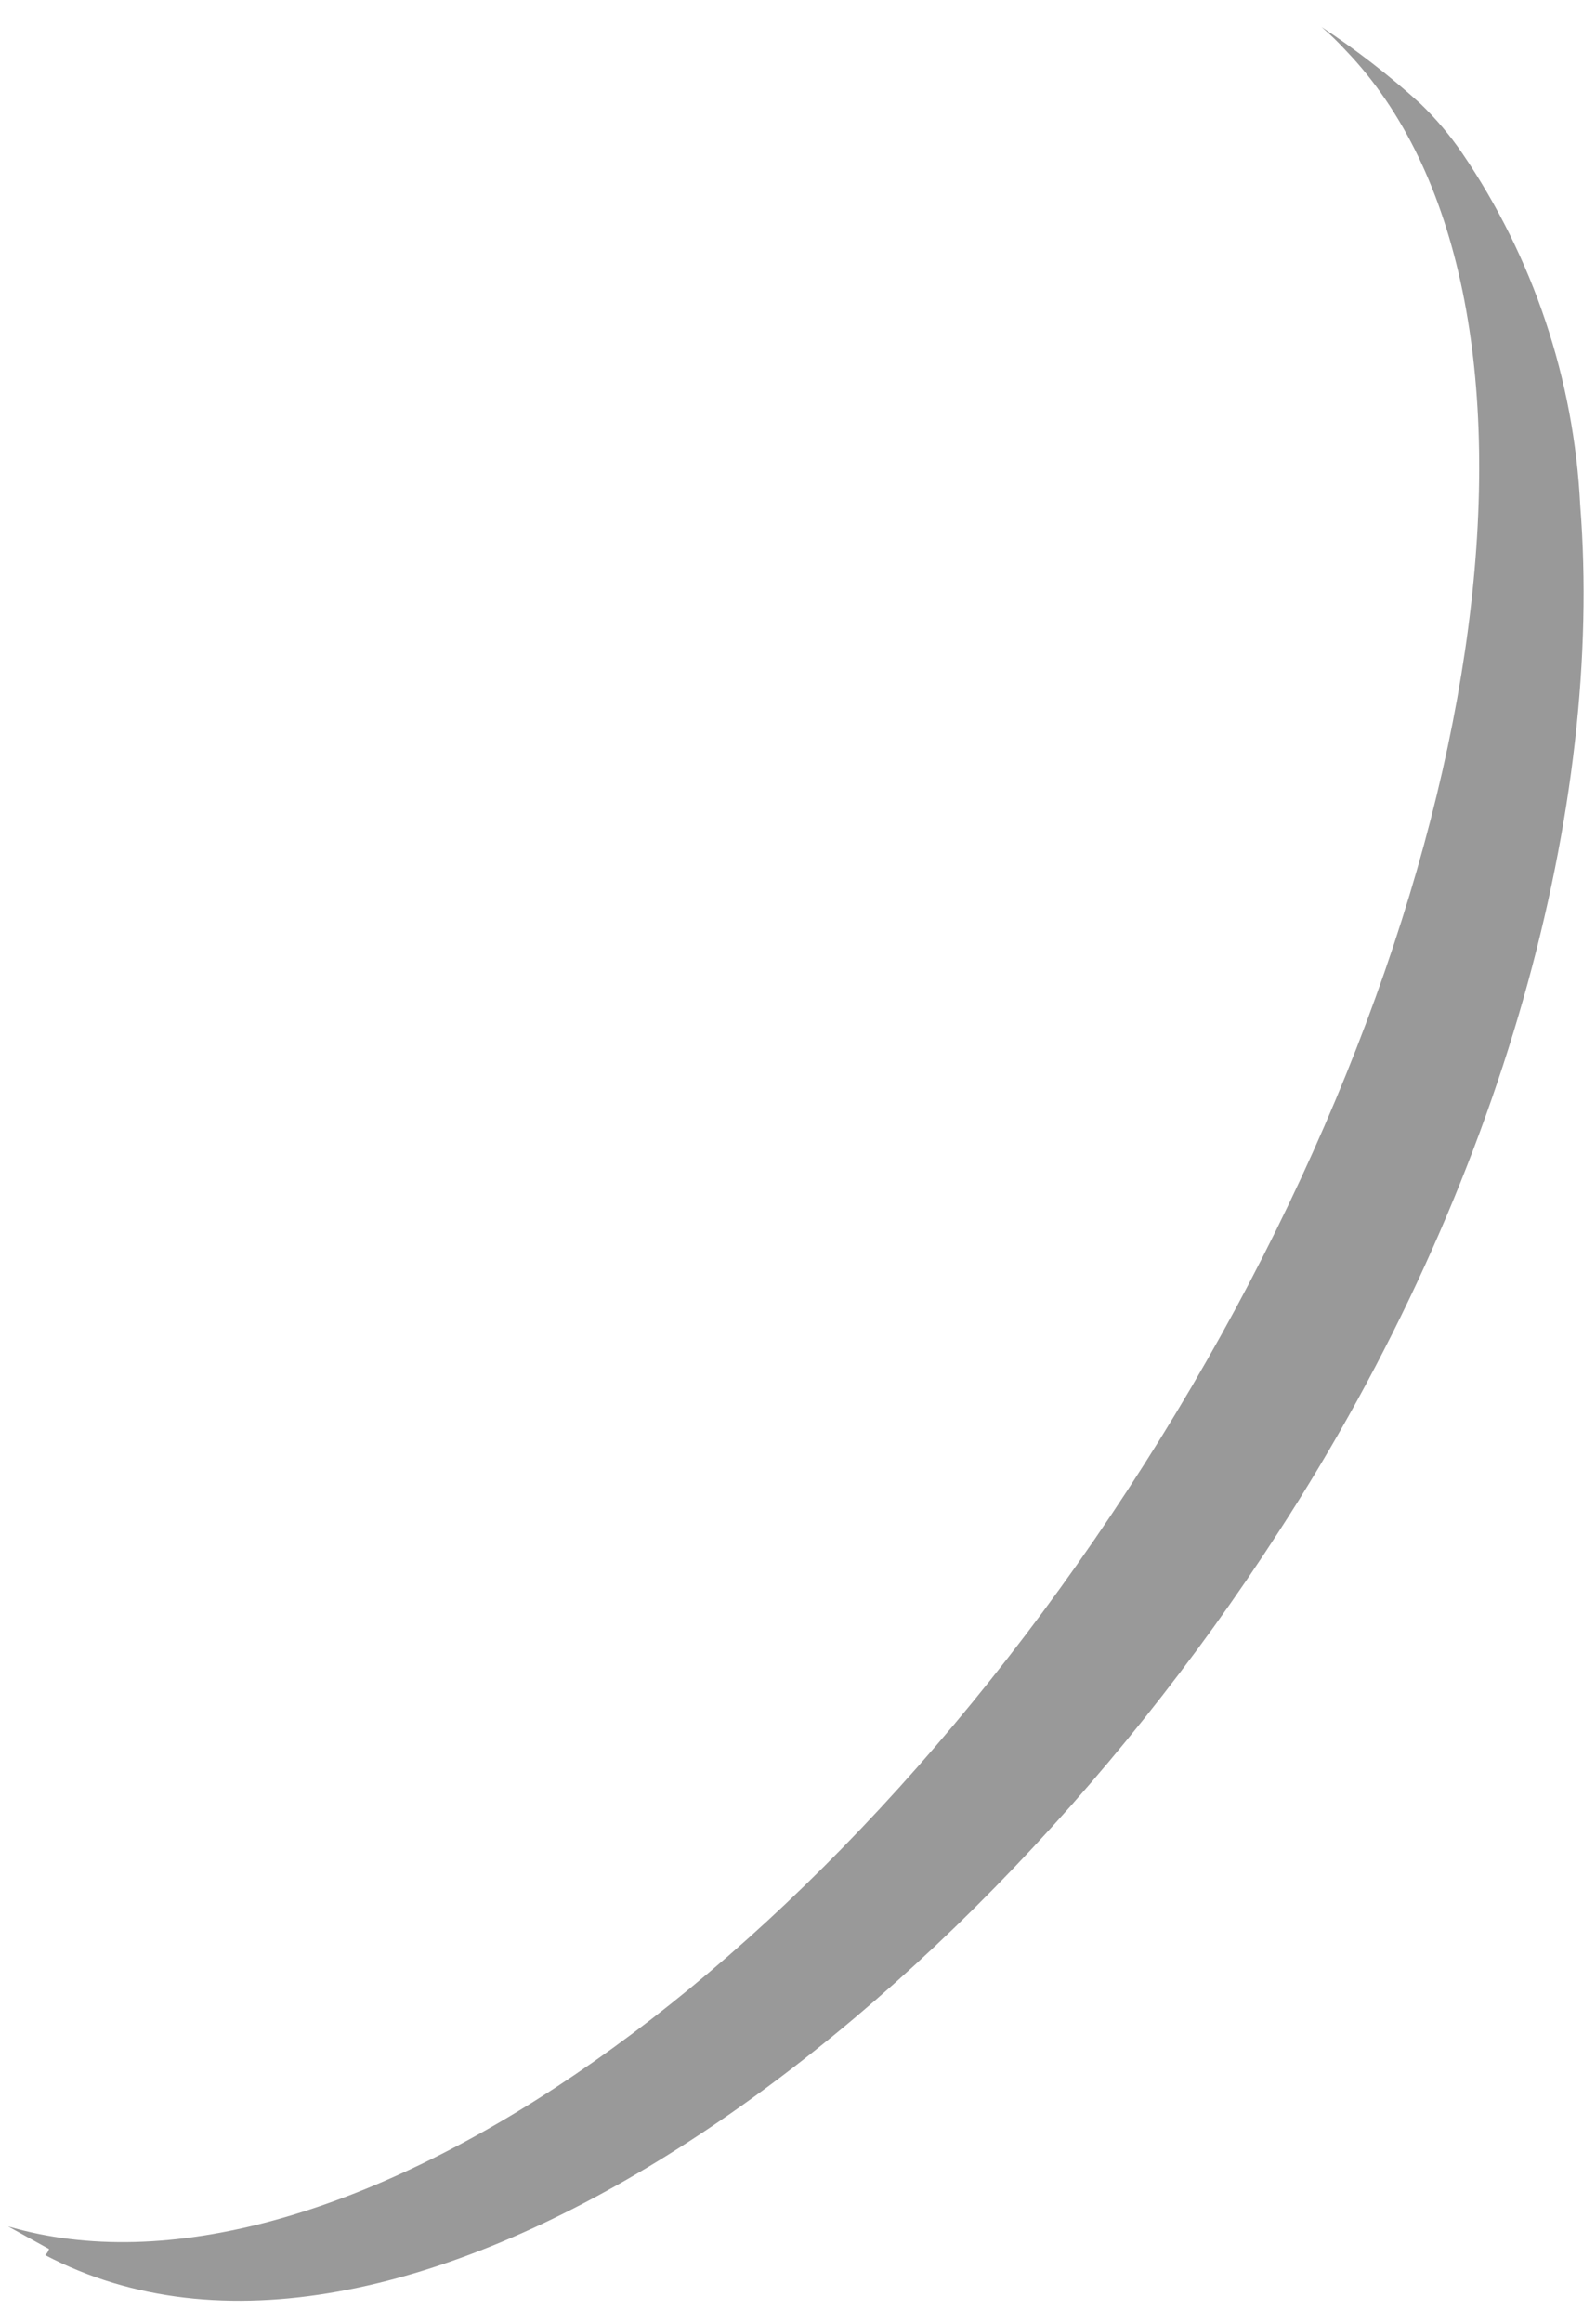 <?xml version="1.0" encoding="UTF-8" standalone="no"?><svg width='55' height='80' viewBox='0 0 55 80' fill='none' xmlns='http://www.w3.org/2000/svg'>
<path opacity='0.4' d='M44.049 52.77C32.637 70.43 13.564 83.955 1.558 77.655C1.619 77.597 1.665 77.524 1.69 77.444L0.277 76.664C11.213 79.874 28.173 68.581 39.981 49.548C51.789 30.515 54.351 10.029 46.374 1.734C46.113 1.449 45.835 1.18 45.541 0.928C46.743 1.72 47.883 2.603 48.949 3.57C49.486 4.087 49.969 4.658 50.389 5.274C52.837 8.868 54.244 13.069 54.457 17.412C55.263 27.635 51.881 40.724 44.049 52.77Z' fill='black'/>
</svg>
